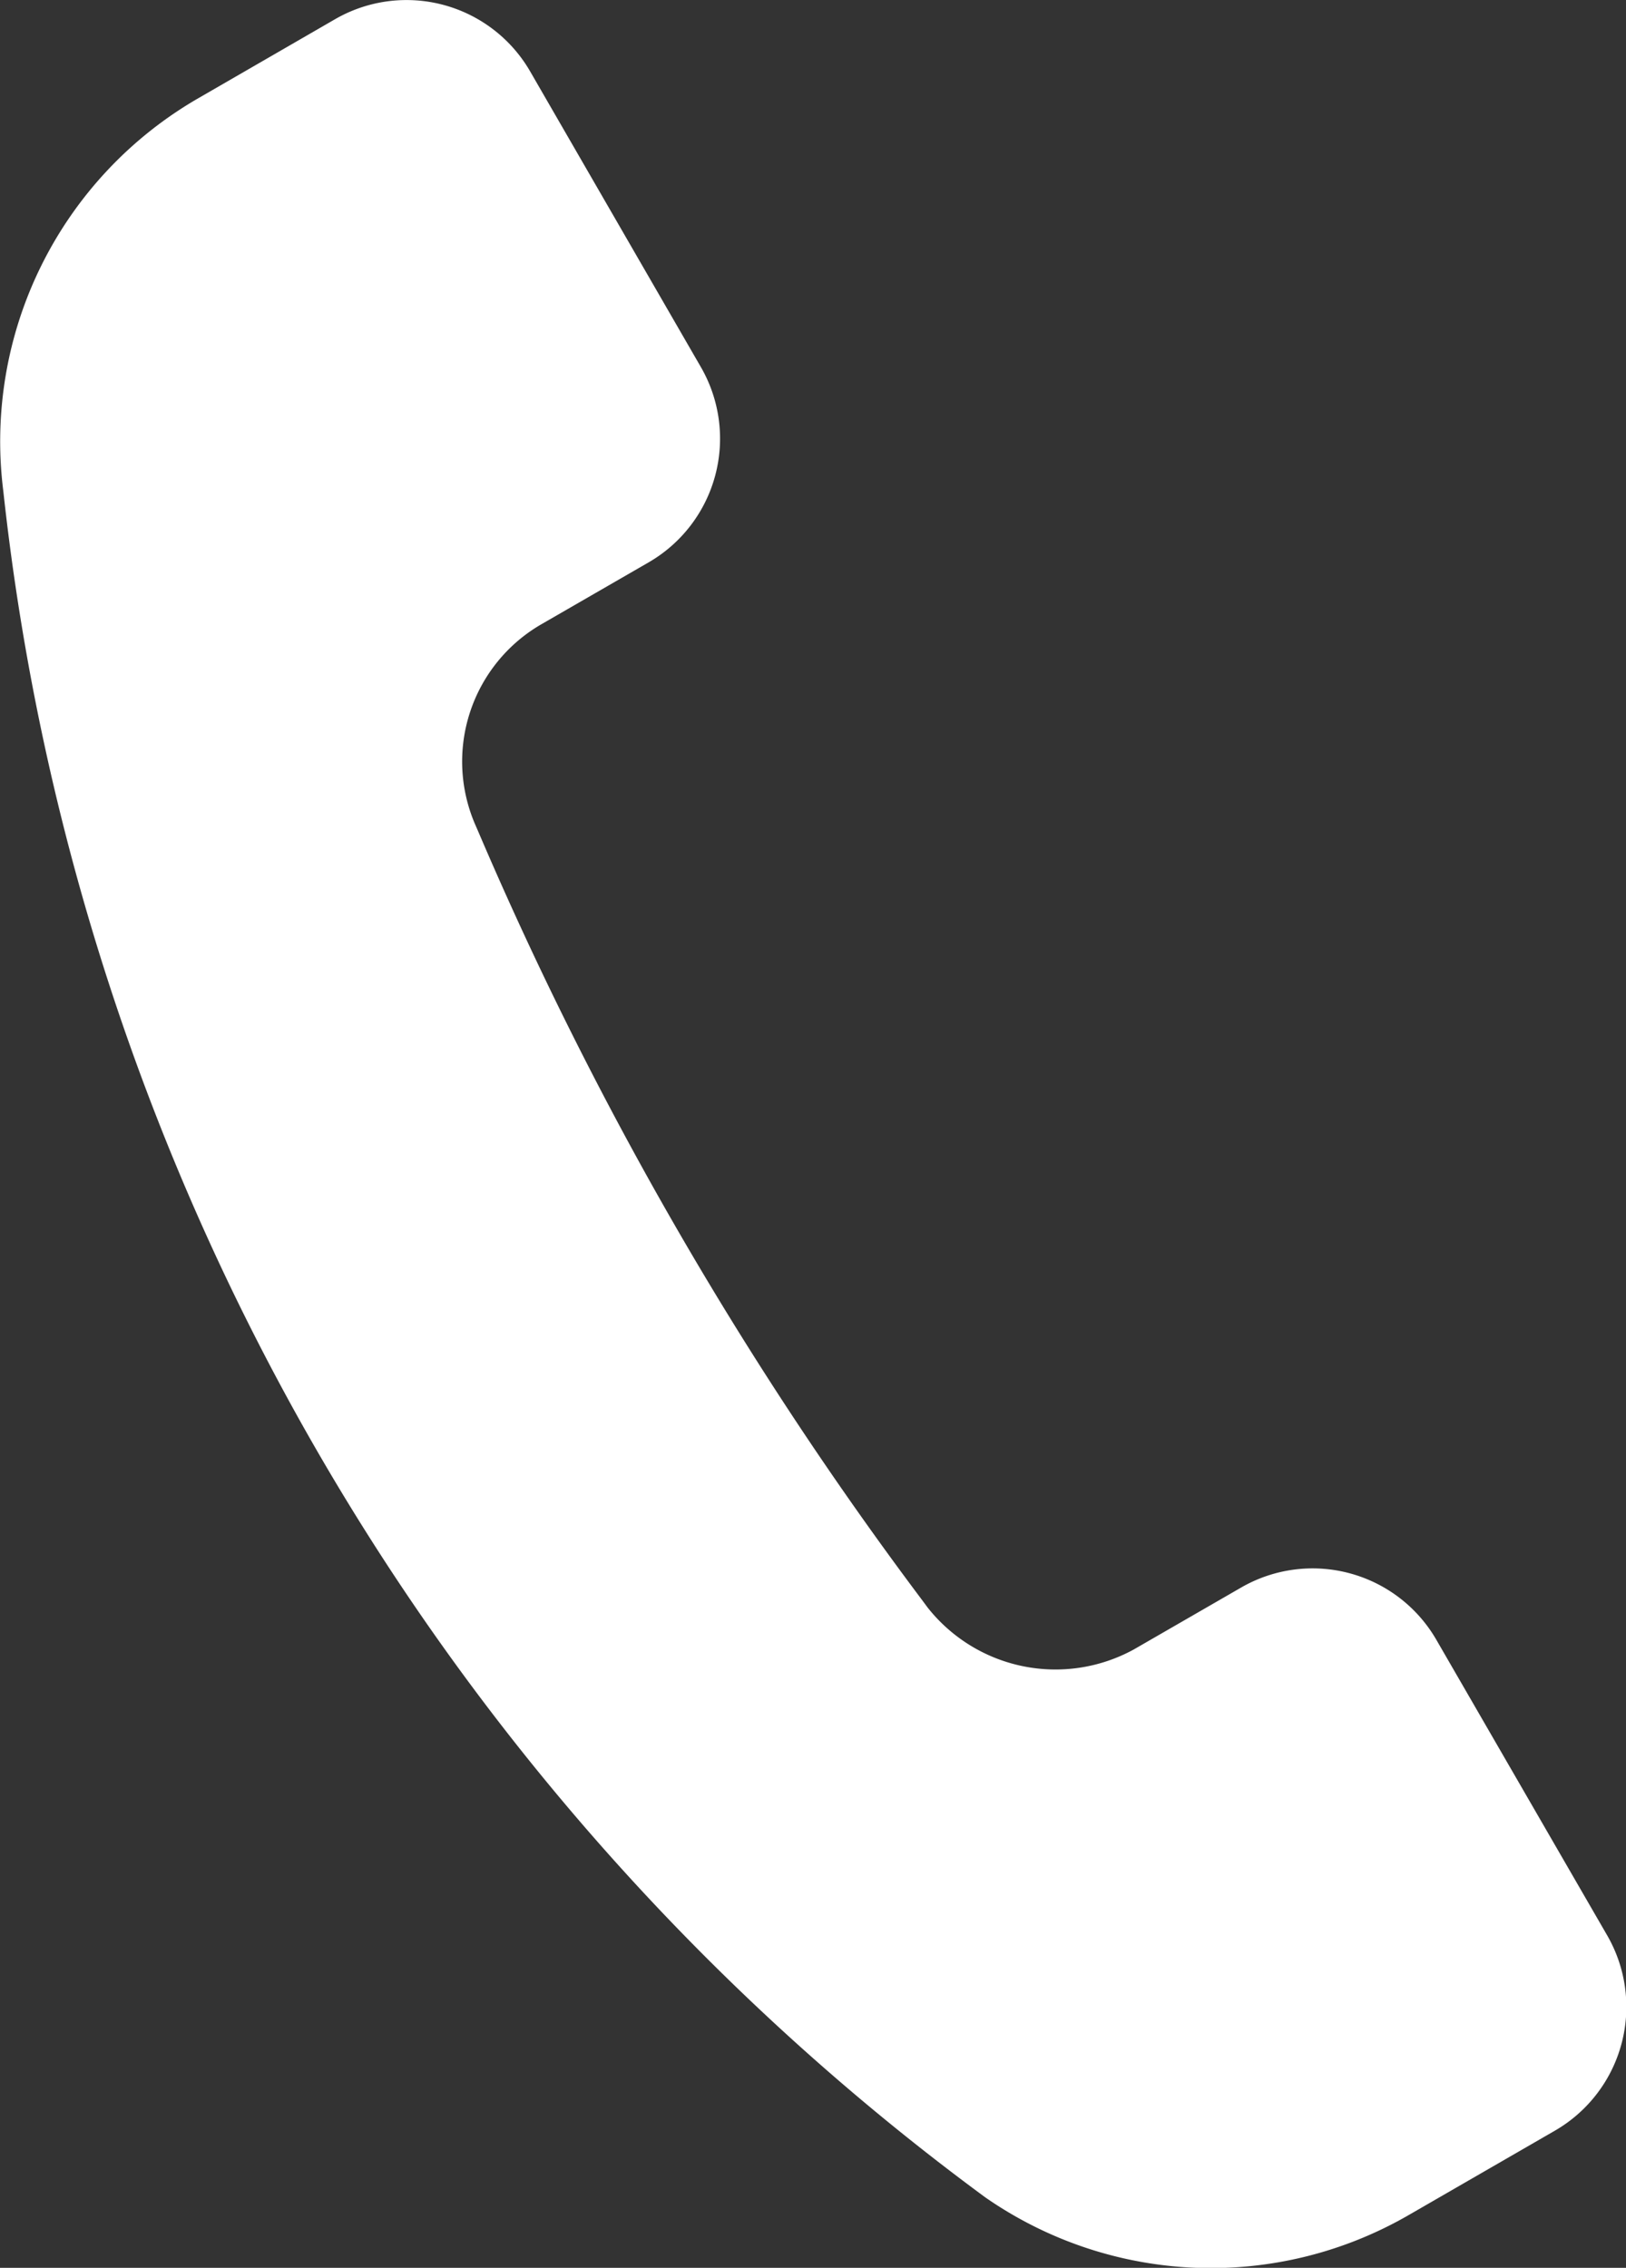 <svg xmlns="http://www.w3.org/2000/svg" width="10.727" height="14.961" viewBox="0 0 10.727 14.961">
  <rect x="0" y="0" width="10.727" height="14.961" fill="#333333" stroke="none"/>
  <defs>
    <style>
      .cls-1 {
        fill: #fff;
      }
    </style>
  </defs>
  <g id="Group_58" data-name="Group 58" transform="translate(-400.662 -455.976)">
    <path id="Path_123" data-name="Path 123" class="cls-1" d="M404.941,459.686a.943.943,0,0,0,.345-1.288l-1.126-1.95a.942.942,0,0,0-1.288-.345l-.9.52a2.614,2.614,0,0,0-1.288,2.594,16.136,16.136,0,0,0,6.478,11.255,2.608,2.608,0,0,0,2.8.113l.958-.553a.943.943,0,0,0,.345-1.288l-1.127-1.95a.943.943,0,0,0-1.288-.345l-.709.409a1.075,1.075,0,0,1-1.36-.278l-.034-.046a24.414,24.414,0,0,1-2.929-5.07l-.023-.053a1.046,1.046,0,0,1,.439-1.317Z" transform="translate(0 0)"/>
  </g>
</svg>
